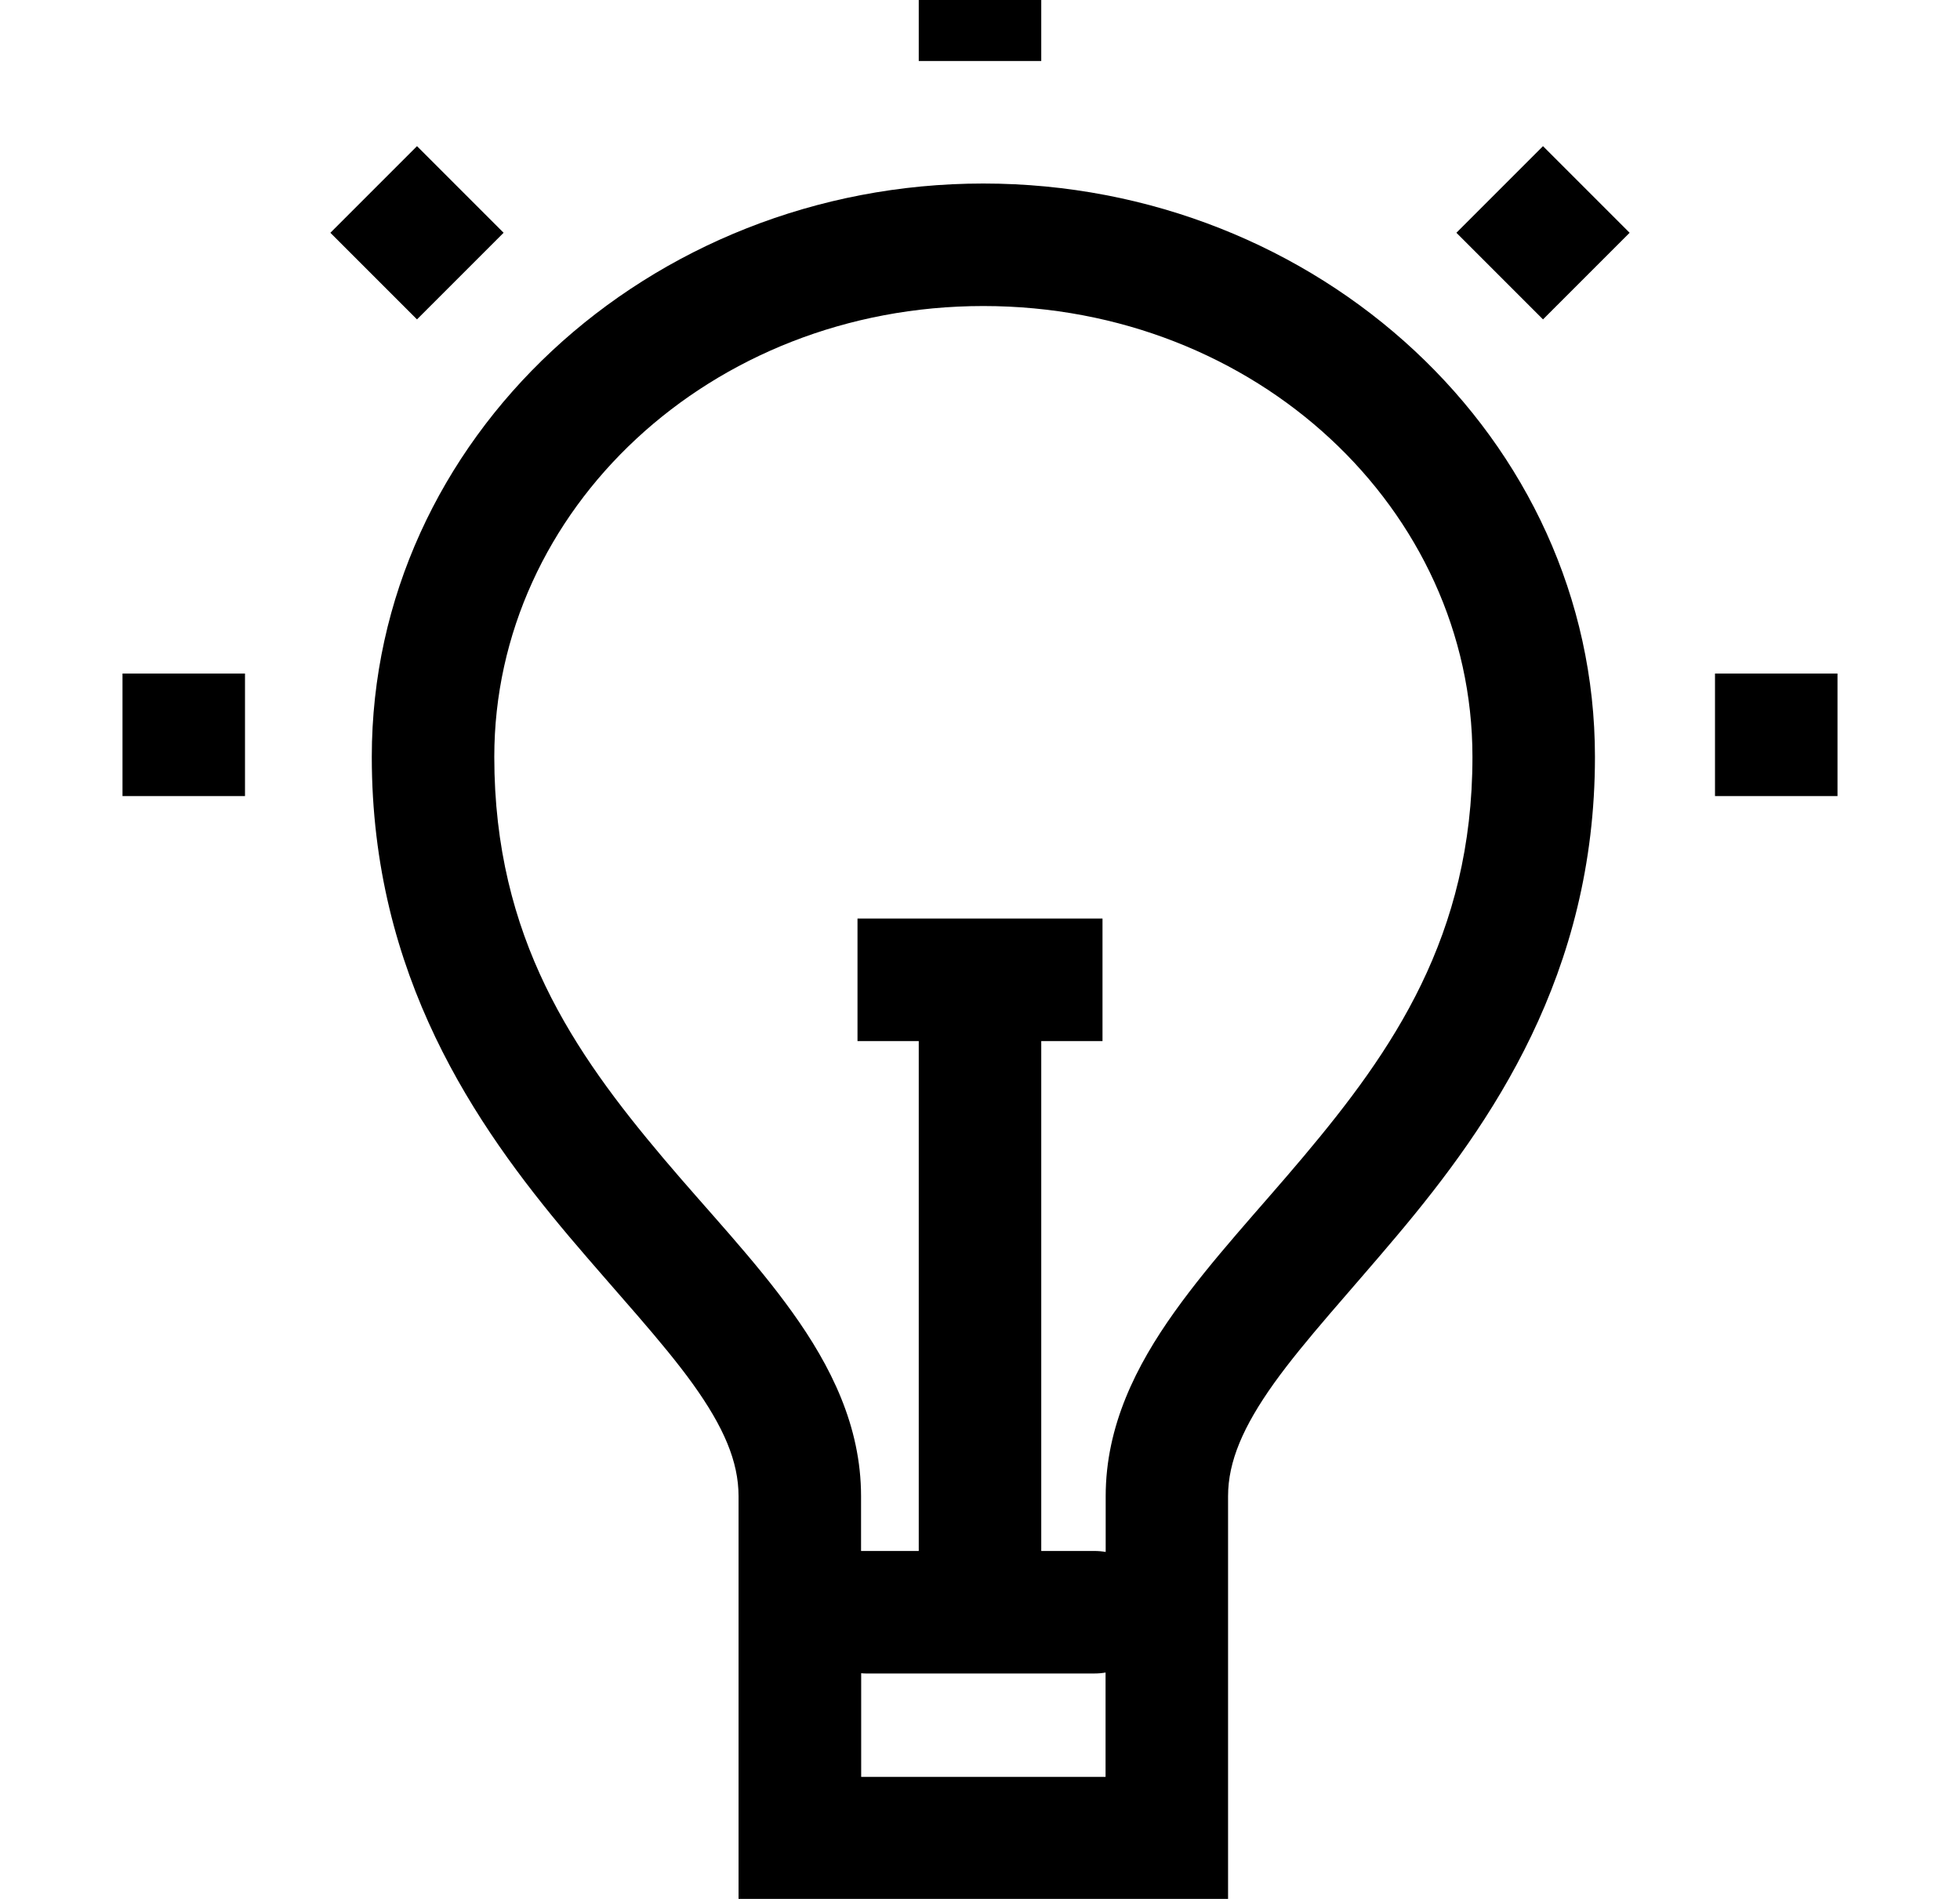 <svg width="32" height="31" viewBox="0 0 32 31" fill="none" xmlns="http://www.w3.org/2000/svg">
<g clip-path="url(#clip0_237_6631)">
<path d="M15 -1.004V0.996H17V-1.004H15ZM6.808 2.386L5.394 3.8L6.808 5.214L8.222 3.8L6.808 2.386ZM25.192 2.386L23.778 3.8L25.192 5.214L26.606 3.8L25.192 2.386ZM16.054 2.996C10.59 2.996 6.07 7.158 6.07 12.356C6.07 15.928 7.758 18.368 9.3 20.196C10.072 21.108 10.81 21.896 11.312 22.594C11.814 23.294 12.058 23.858 12.058 24.426V31.008H20.05V24.426C20.05 23.858 20.298 23.286 20.8 22.582C21.304 21.878 22.038 21.088 22.808 20.172C24.352 18.338 26.04 15.902 26.04 12.356C26.04 7.158 21.52 2.996 16.054 2.996ZM16.054 4.996C20.514 4.996 24.04 8.32 24.04 12.356C24.04 15.284 22.73 17.16 21.278 18.886C20.552 19.75 19.792 20.552 19.172 21.422C18.552 22.292 18.052 23.276 18.052 24.426V25.336C17.991 25.325 17.93 25.32 17.868 25.32H17V16.996H18V14.996H14V16.996H15V25.32H14.132C14.107 25.319 14.083 25.319 14.058 25.32V24.426C14.058 23.276 13.558 22.292 12.938 21.426C12.318 20.56 11.554 19.766 10.828 18.906C9.378 17.188 8.07 15.316 8.07 12.356C8.07 8.32 11.596 4.996 16.054 4.996ZM2 10.996V12.996H4V10.996H2ZM28 10.996V12.996H30V10.996H28ZM18.05 27.304V29.008H14.06V27.316C14.061 27.316 14.063 27.316 14.064 27.316C14.087 27.318 14.111 27.32 14.134 27.32H17.87C17.931 27.32 17.992 27.315 18.052 27.304H18.05Z" fill="black"/>
</g>
<defs>
<clipPath id="clip0_237_6631">
<rect width="32" height="32" fill="white" transform="translate(0 -1)"/>
</clipPath>
</defs>
</svg>
